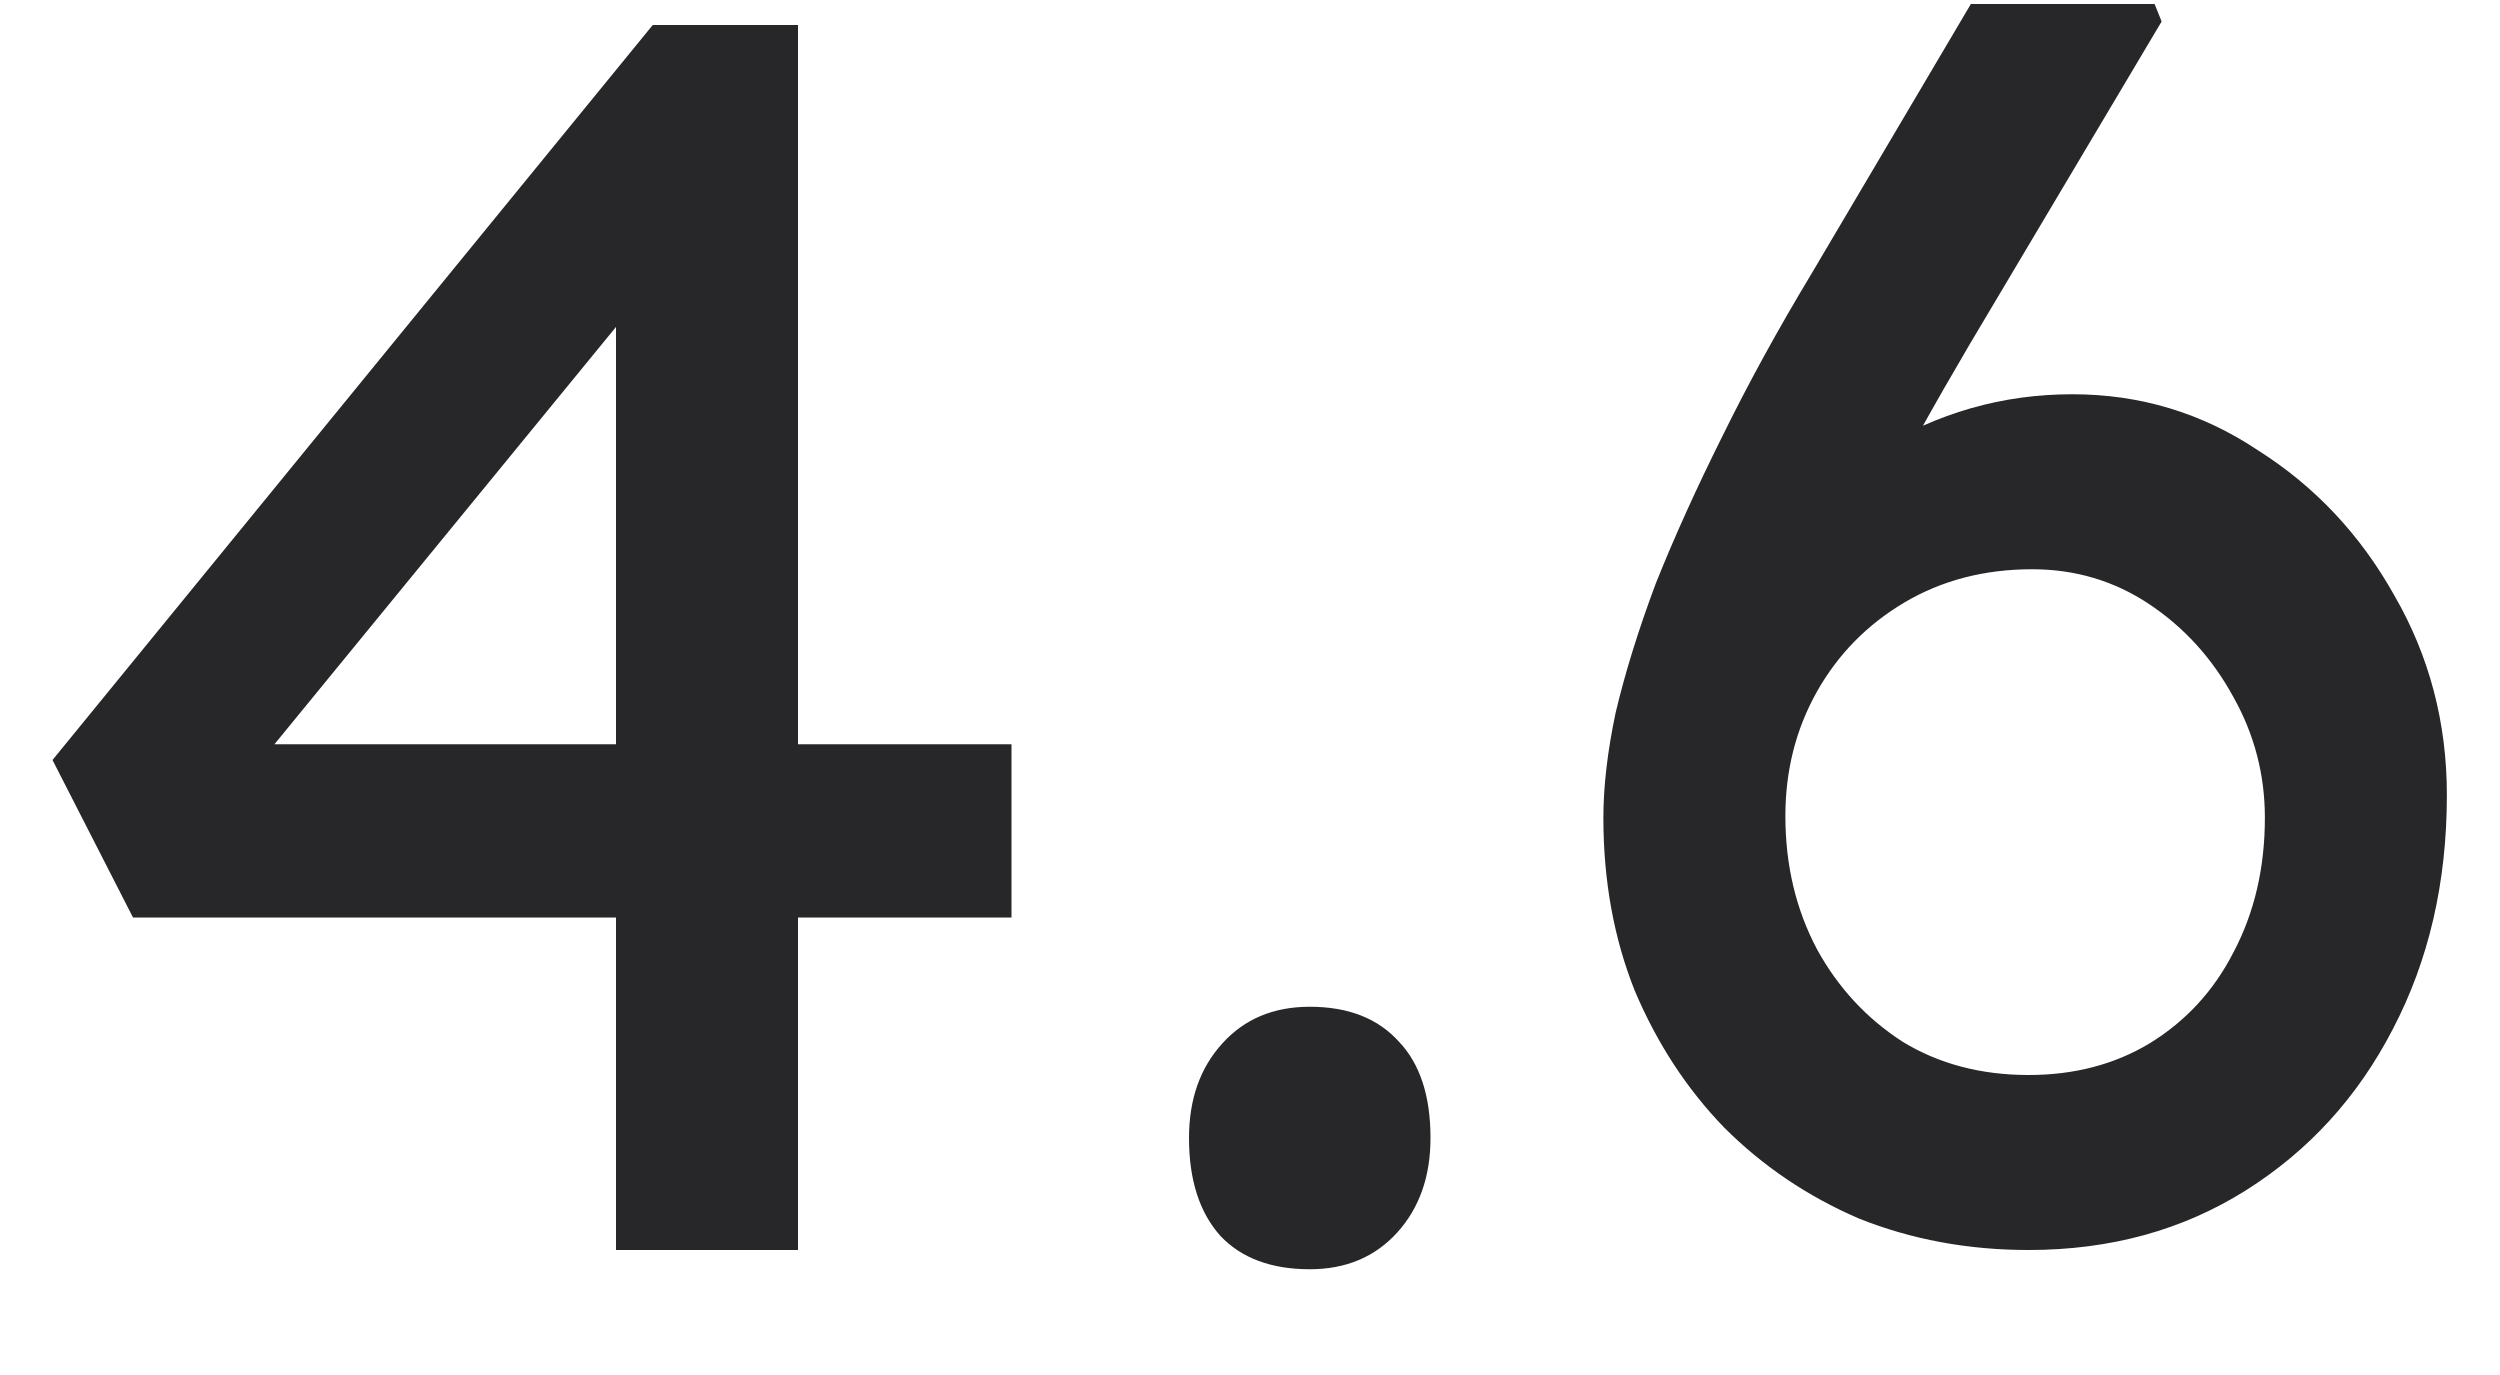 <svg width="20" height="11" viewBox="0 0 20 11" fill="none" xmlns="http://www.w3.org/2000/svg">
<path d="M4.928 10V2.104L5.278 2.188L2.058 6.122L2.002 5.954H8.092V7.34H1.064L0.42 6.08L5.222 0.2H6.384V10H4.928ZM10.478 10.154C10.17 10.154 9.932 10.065 9.764 9.888C9.596 9.701 9.512 9.44 9.512 9.104C9.512 8.796 9.6 8.544 9.778 8.348C9.955 8.152 10.188 8.054 10.478 8.054C10.786 8.054 11.024 8.147 11.192 8.334C11.36 8.511 11.444 8.768 11.444 9.104C11.444 9.412 11.355 9.664 11.178 9.86C11 10.056 10.767 10.154 10.478 10.154ZM16.229 10C15.744 10 15.291 9.916 14.871 9.748C14.46 9.571 14.101 9.328 13.793 9.02C13.495 8.712 13.257 8.348 13.079 7.928C12.911 7.508 12.827 7.046 12.827 6.542C12.827 6.29 12.86 6.01 12.925 5.702C13 5.385 13.107 5.039 13.247 4.666C13.396 4.293 13.574 3.901 13.779 3.49C13.985 3.07 14.223 2.636 14.493 2.188L15.767 0.032H17.237L17.293 0.172L15.753 2.762C15.473 3.238 15.221 3.691 14.997 4.12C14.783 4.549 14.601 4.955 14.451 5.338C14.302 5.711 14.19 6.052 14.115 6.36L13.779 4.918C13.957 4.629 14.148 4.377 14.353 4.162C14.559 3.938 14.778 3.751 15.011 3.602C15.254 3.453 15.506 3.341 15.767 3.266C16.029 3.191 16.299 3.154 16.579 3.154C17.12 3.154 17.615 3.303 18.063 3.602C18.52 3.891 18.884 4.279 19.155 4.764C19.435 5.249 19.575 5.781 19.575 6.36C19.575 7.06 19.43 7.685 19.141 8.236C18.861 8.777 18.469 9.207 17.965 9.524C17.461 9.841 16.883 10 16.229 10ZM16.229 8.6C16.593 8.6 16.915 8.516 17.195 8.348C17.485 8.171 17.709 7.928 17.867 7.62C18.035 7.303 18.119 6.943 18.119 6.542C18.119 6.197 18.035 5.875 17.867 5.576C17.699 5.268 17.475 5.021 17.195 4.834C16.915 4.647 16.602 4.554 16.257 4.554C15.874 4.554 15.534 4.643 15.235 4.82C14.937 4.997 14.703 5.235 14.535 5.534C14.367 5.833 14.283 6.164 14.283 6.528C14.283 6.92 14.367 7.275 14.535 7.592C14.703 7.9 14.932 8.147 15.221 8.334C15.511 8.511 15.847 8.6 16.229 8.6Z" fill="#27272A"/>
</svg>
